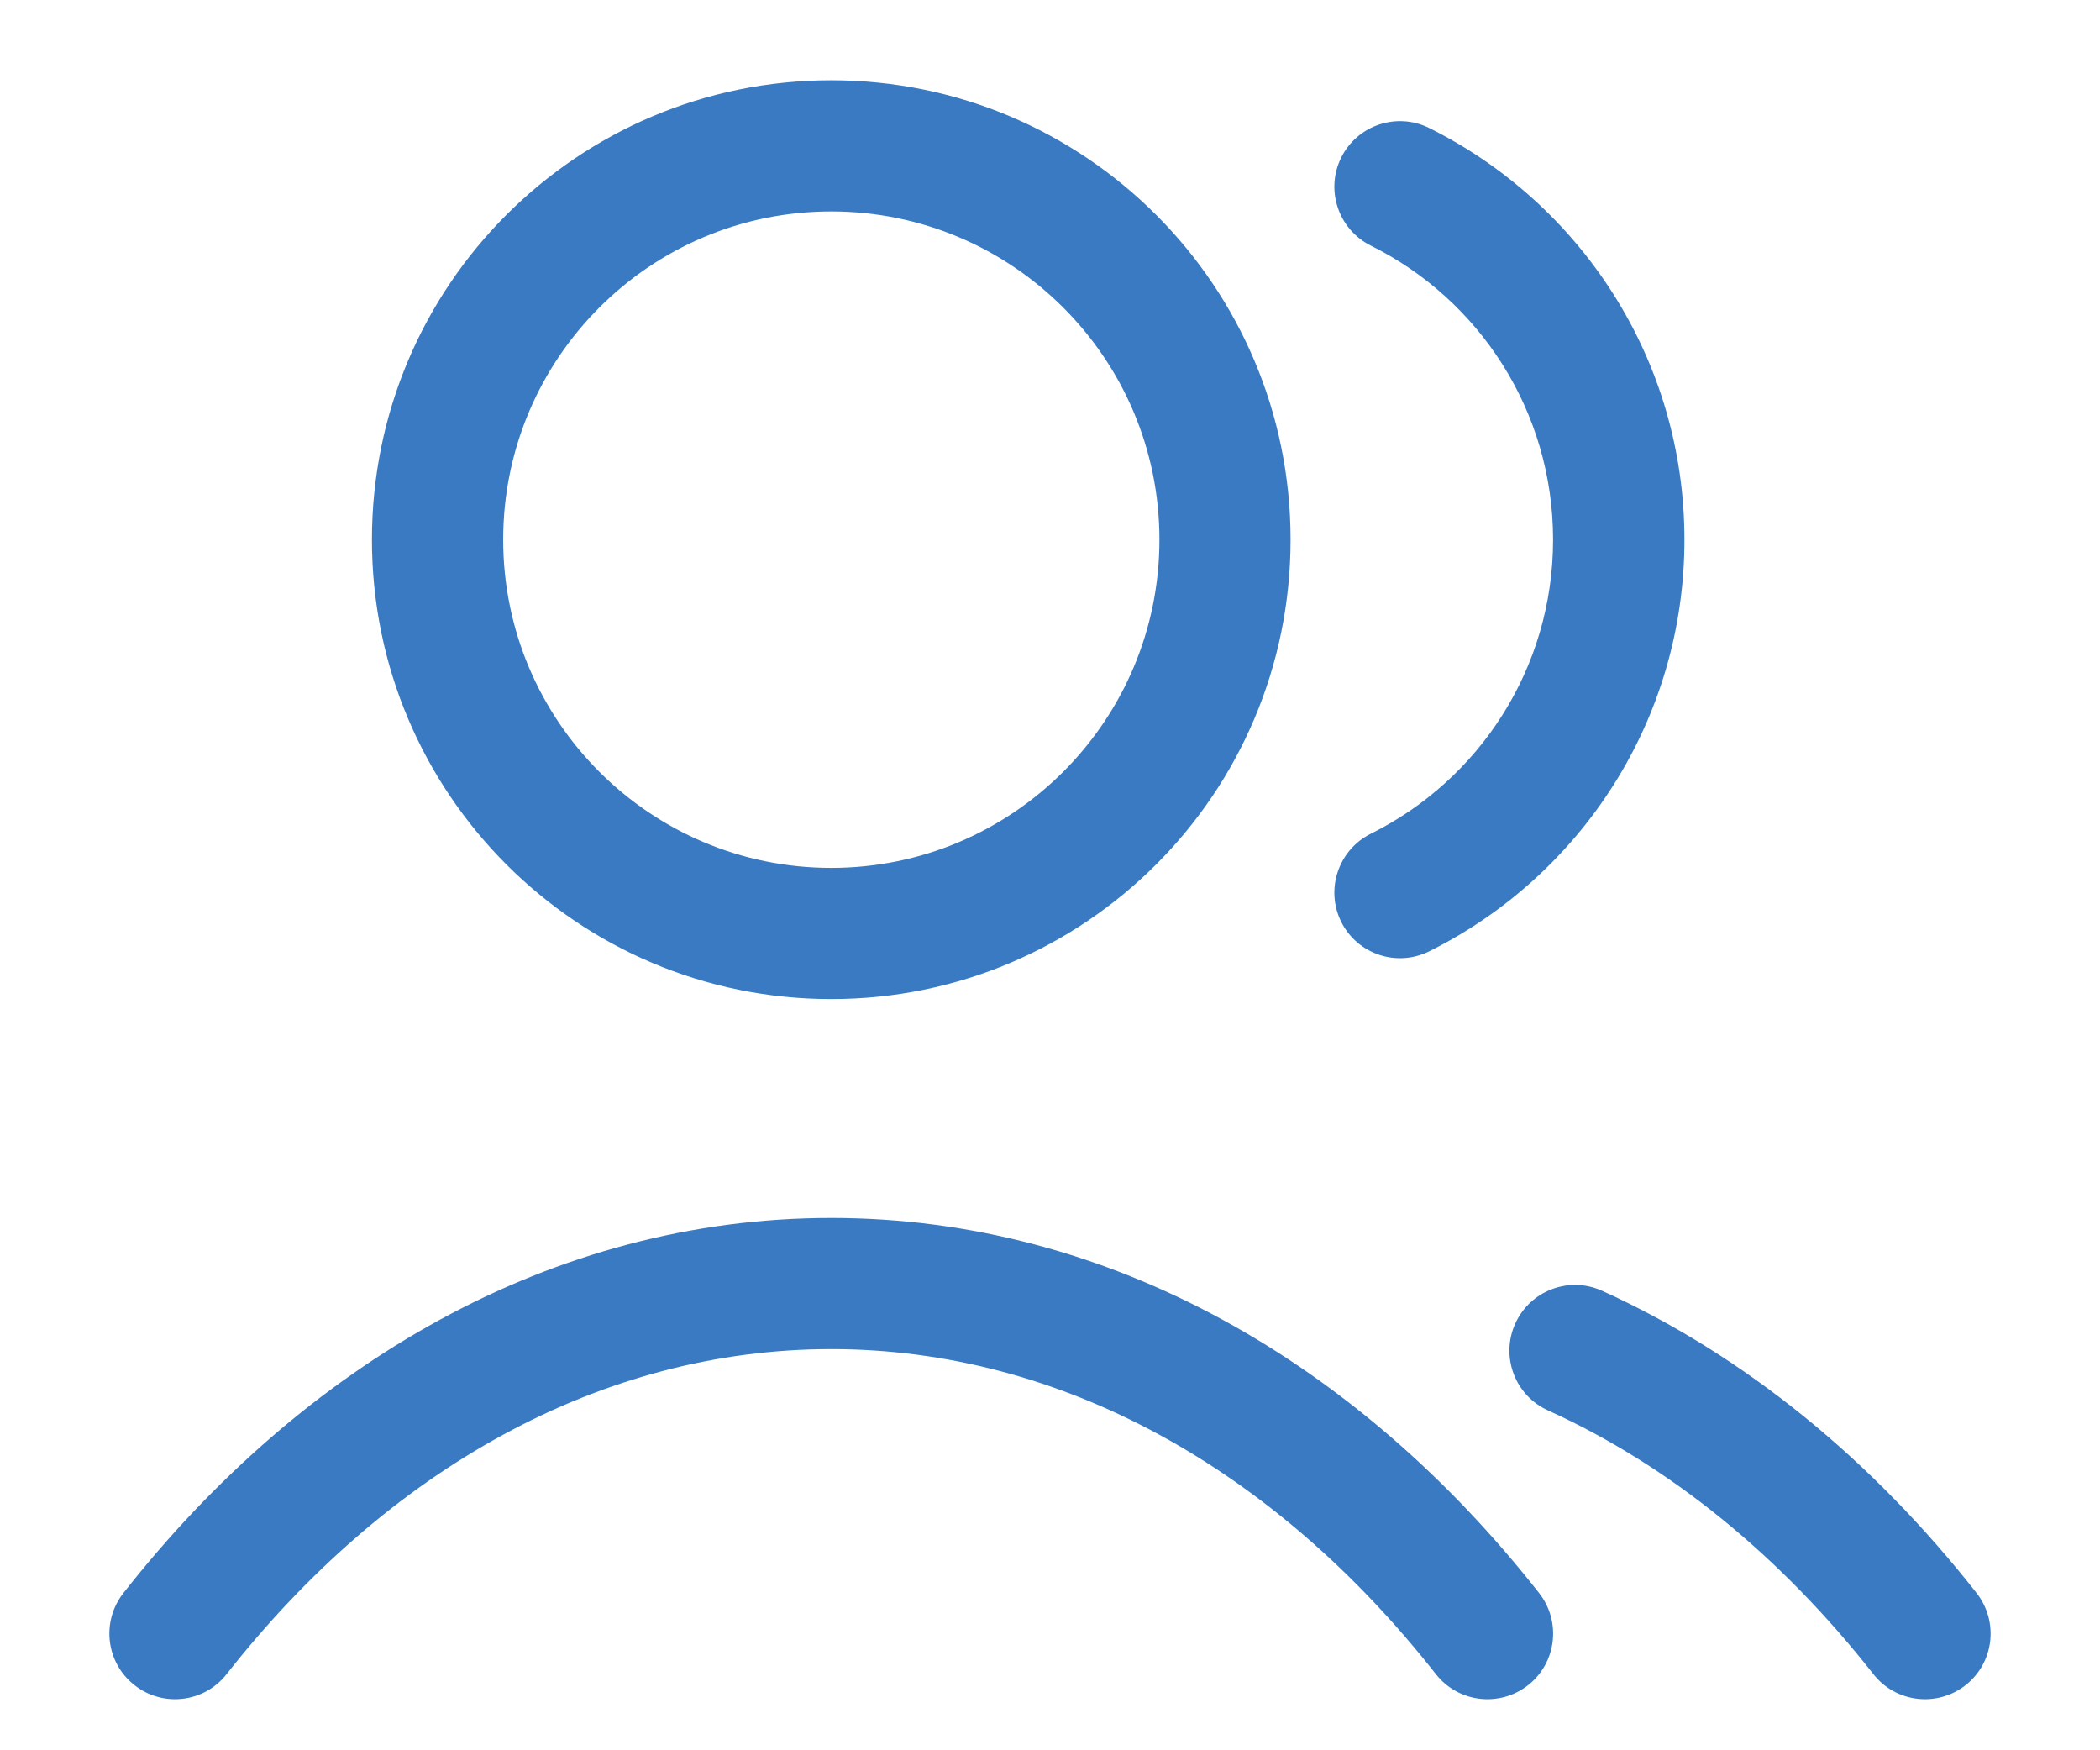 <svg width="18" height="15" viewBox="0 0 18 15" fill="none" xmlns="http://www.w3.org/2000/svg">
<path fill-rule="evenodd" clip-rule="evenodd" d="M7.125 1.812C5.572 1.812 4.313 3.072 4.313 4.625C4.313 6.178 5.572 7.438 7.125 7.438C8.678 7.438 9.938 6.178 9.938 4.625C9.938 3.072 8.678 1.812 7.125 1.812ZM3.188 4.625C3.188 2.45 4.95 0.688 7.125 0.688C9.3 0.688 11.062 2.45 11.062 4.625C11.062 6.8 9.3 8.562 7.125 8.562C4.95 8.562 3.188 6.8 3.188 4.625ZM11.496 1.35C11.635 1.072 11.972 0.959 12.25 1.097C13.546 1.741 14.438 3.078 14.438 4.625C14.438 6.172 13.546 7.509 12.25 8.153C11.972 8.291 11.635 8.178 11.496 7.9C11.358 7.621 11.472 7.284 11.75 7.145C12.677 6.685 13.312 5.728 13.312 4.625C13.312 3.522 12.677 2.565 11.75 2.105C11.472 1.966 11.358 1.629 11.496 1.35ZM7.125 11.562C5.151 11.562 3.32 12.594 1.942 14.348C1.75 14.592 1.397 14.634 1.153 14.442C0.908 14.25 0.866 13.897 1.058 13.652C2.599 11.69 4.733 10.438 7.125 10.438C9.517 10.438 11.651 11.69 13.192 13.652C13.384 13.897 13.342 14.25 13.098 14.442C12.853 14.634 12.5 14.592 12.308 14.348C10.93 12.594 9.099 11.562 7.125 11.562ZM12.988 11.343C13.116 11.06 13.449 10.934 13.732 11.062C14.959 11.618 16.049 12.515 16.942 13.652C17.134 13.897 17.092 14.25 16.848 14.442C16.603 14.634 16.25 14.592 16.058 14.348C15.26 13.332 14.308 12.558 13.268 12.087C12.985 11.959 12.86 11.626 12.988 11.343Z" fill="#3A7AC3"/>
</svg>
